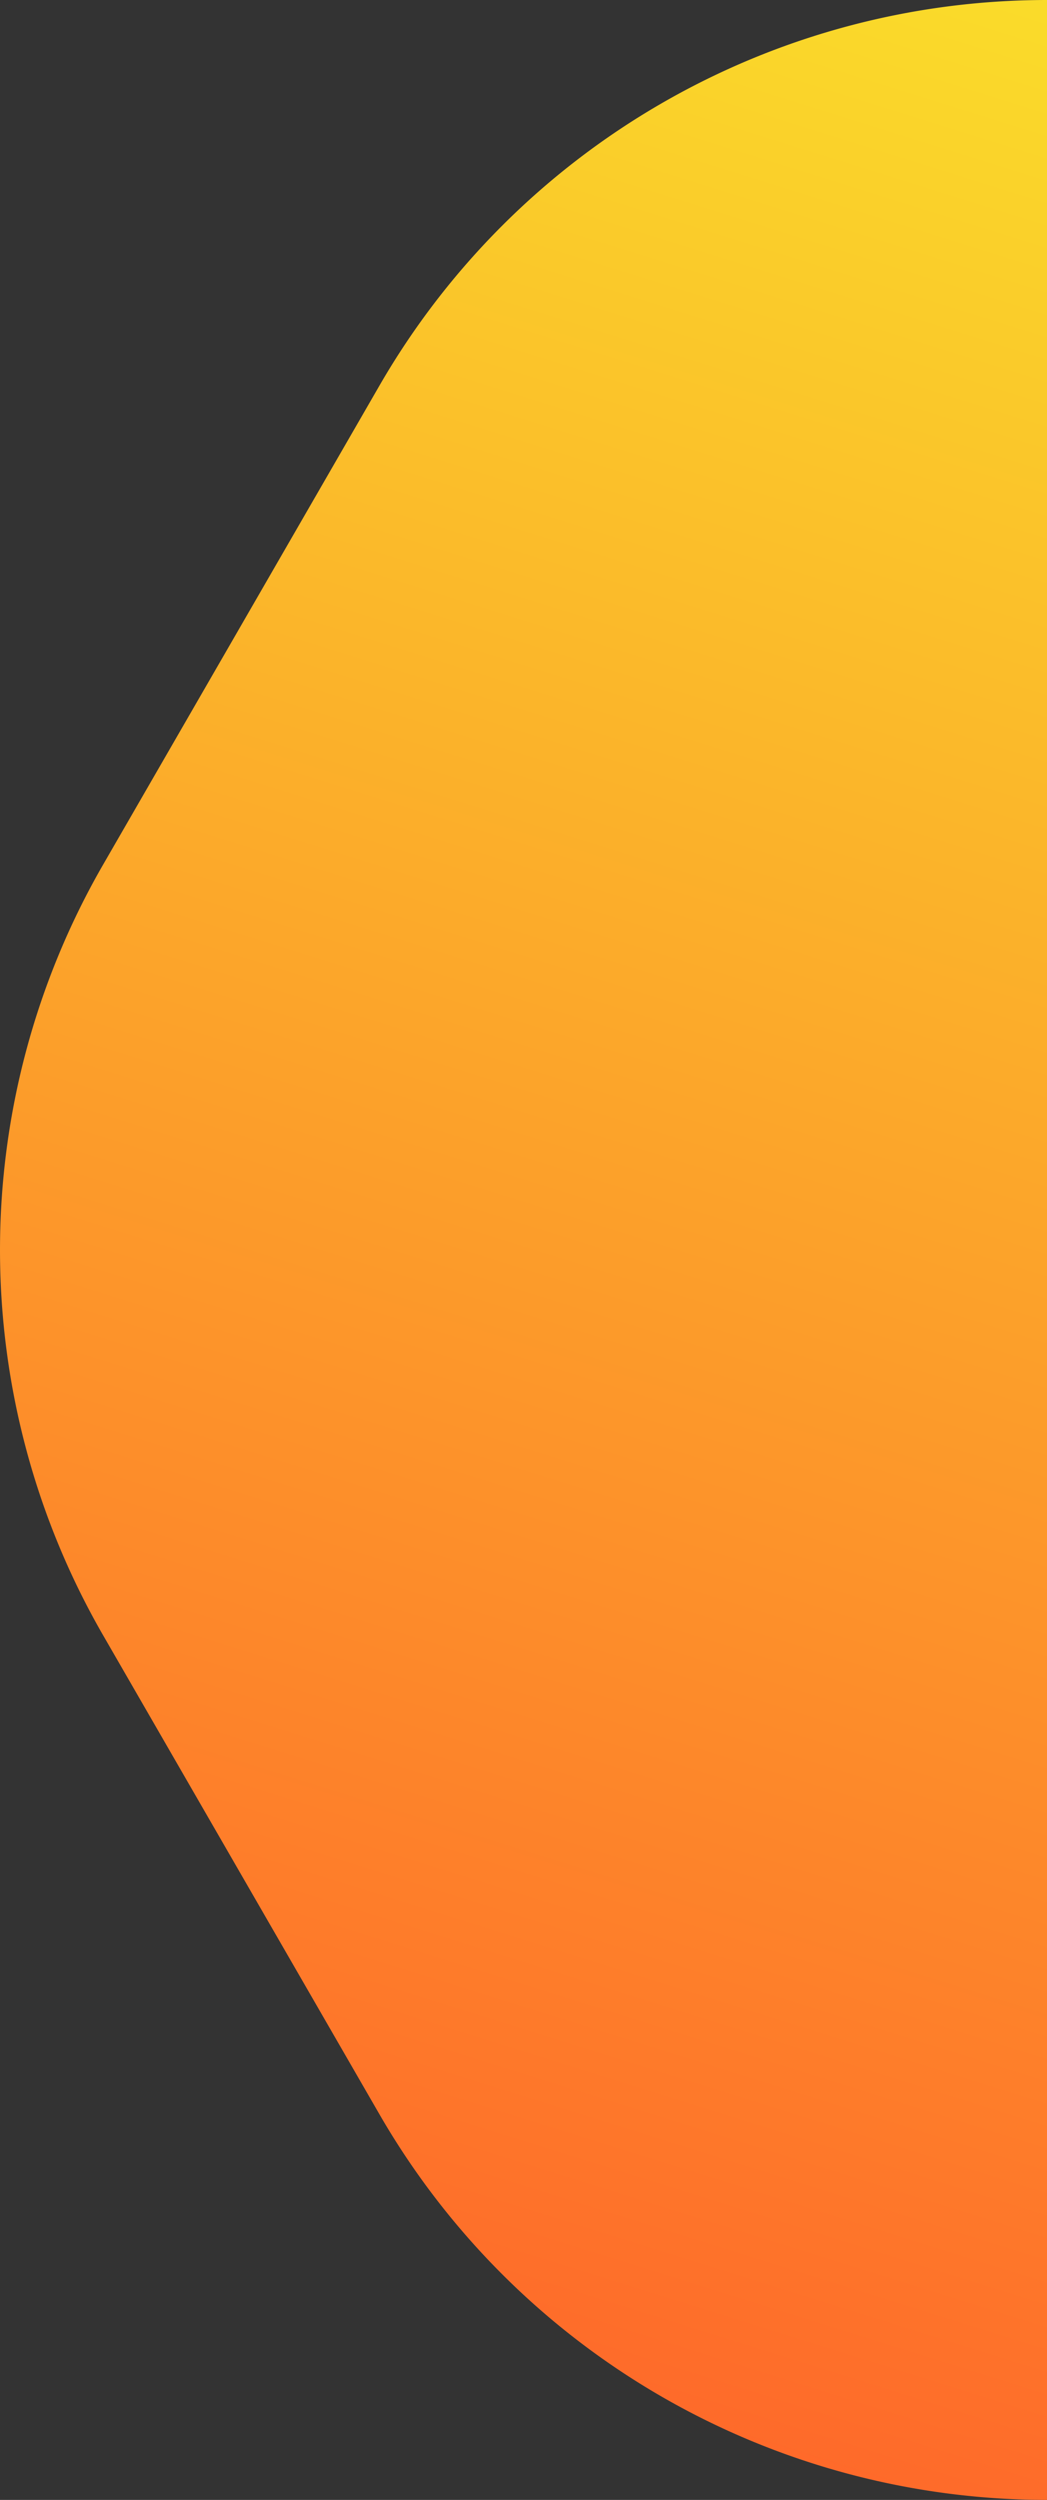 <svg xmlns="http://www.w3.org/2000/svg" xmlns:xlink="http://www.w3.org/1999/xlink" viewBox="0 0 119.85 286"><rect x="0" y="0" width="119.85" height="286" fill="#333333" stroke="none"/><defs><style>.cls-1{fill:url(#linear-gradient);}</style><linearGradient id="linear-gradient" x1="33.62" y1="291.67" x2="150.43" y2="-80.99" gradientUnits="userSpaceOnUse"><stop offset="0" stop-color="#ff5f2a"/><stop offset="1" stop-color="#f8ff2a"/></linearGradient></defs><title>right-bottom</title><g id="Layer_2" data-name="Layer 2"><g id="Layer_1-2" data-name="Layer 1"><path id="right-bottom" class="cls-1" d="M119.85,0A88.24,88.24,0,0,0,43.44,44.11L11.82,98.89a88.22,88.22,0,0,0,0,88.22l31.62,54.78A88.24,88.24,0,0,0,119.85,286"/></g></g></svg>